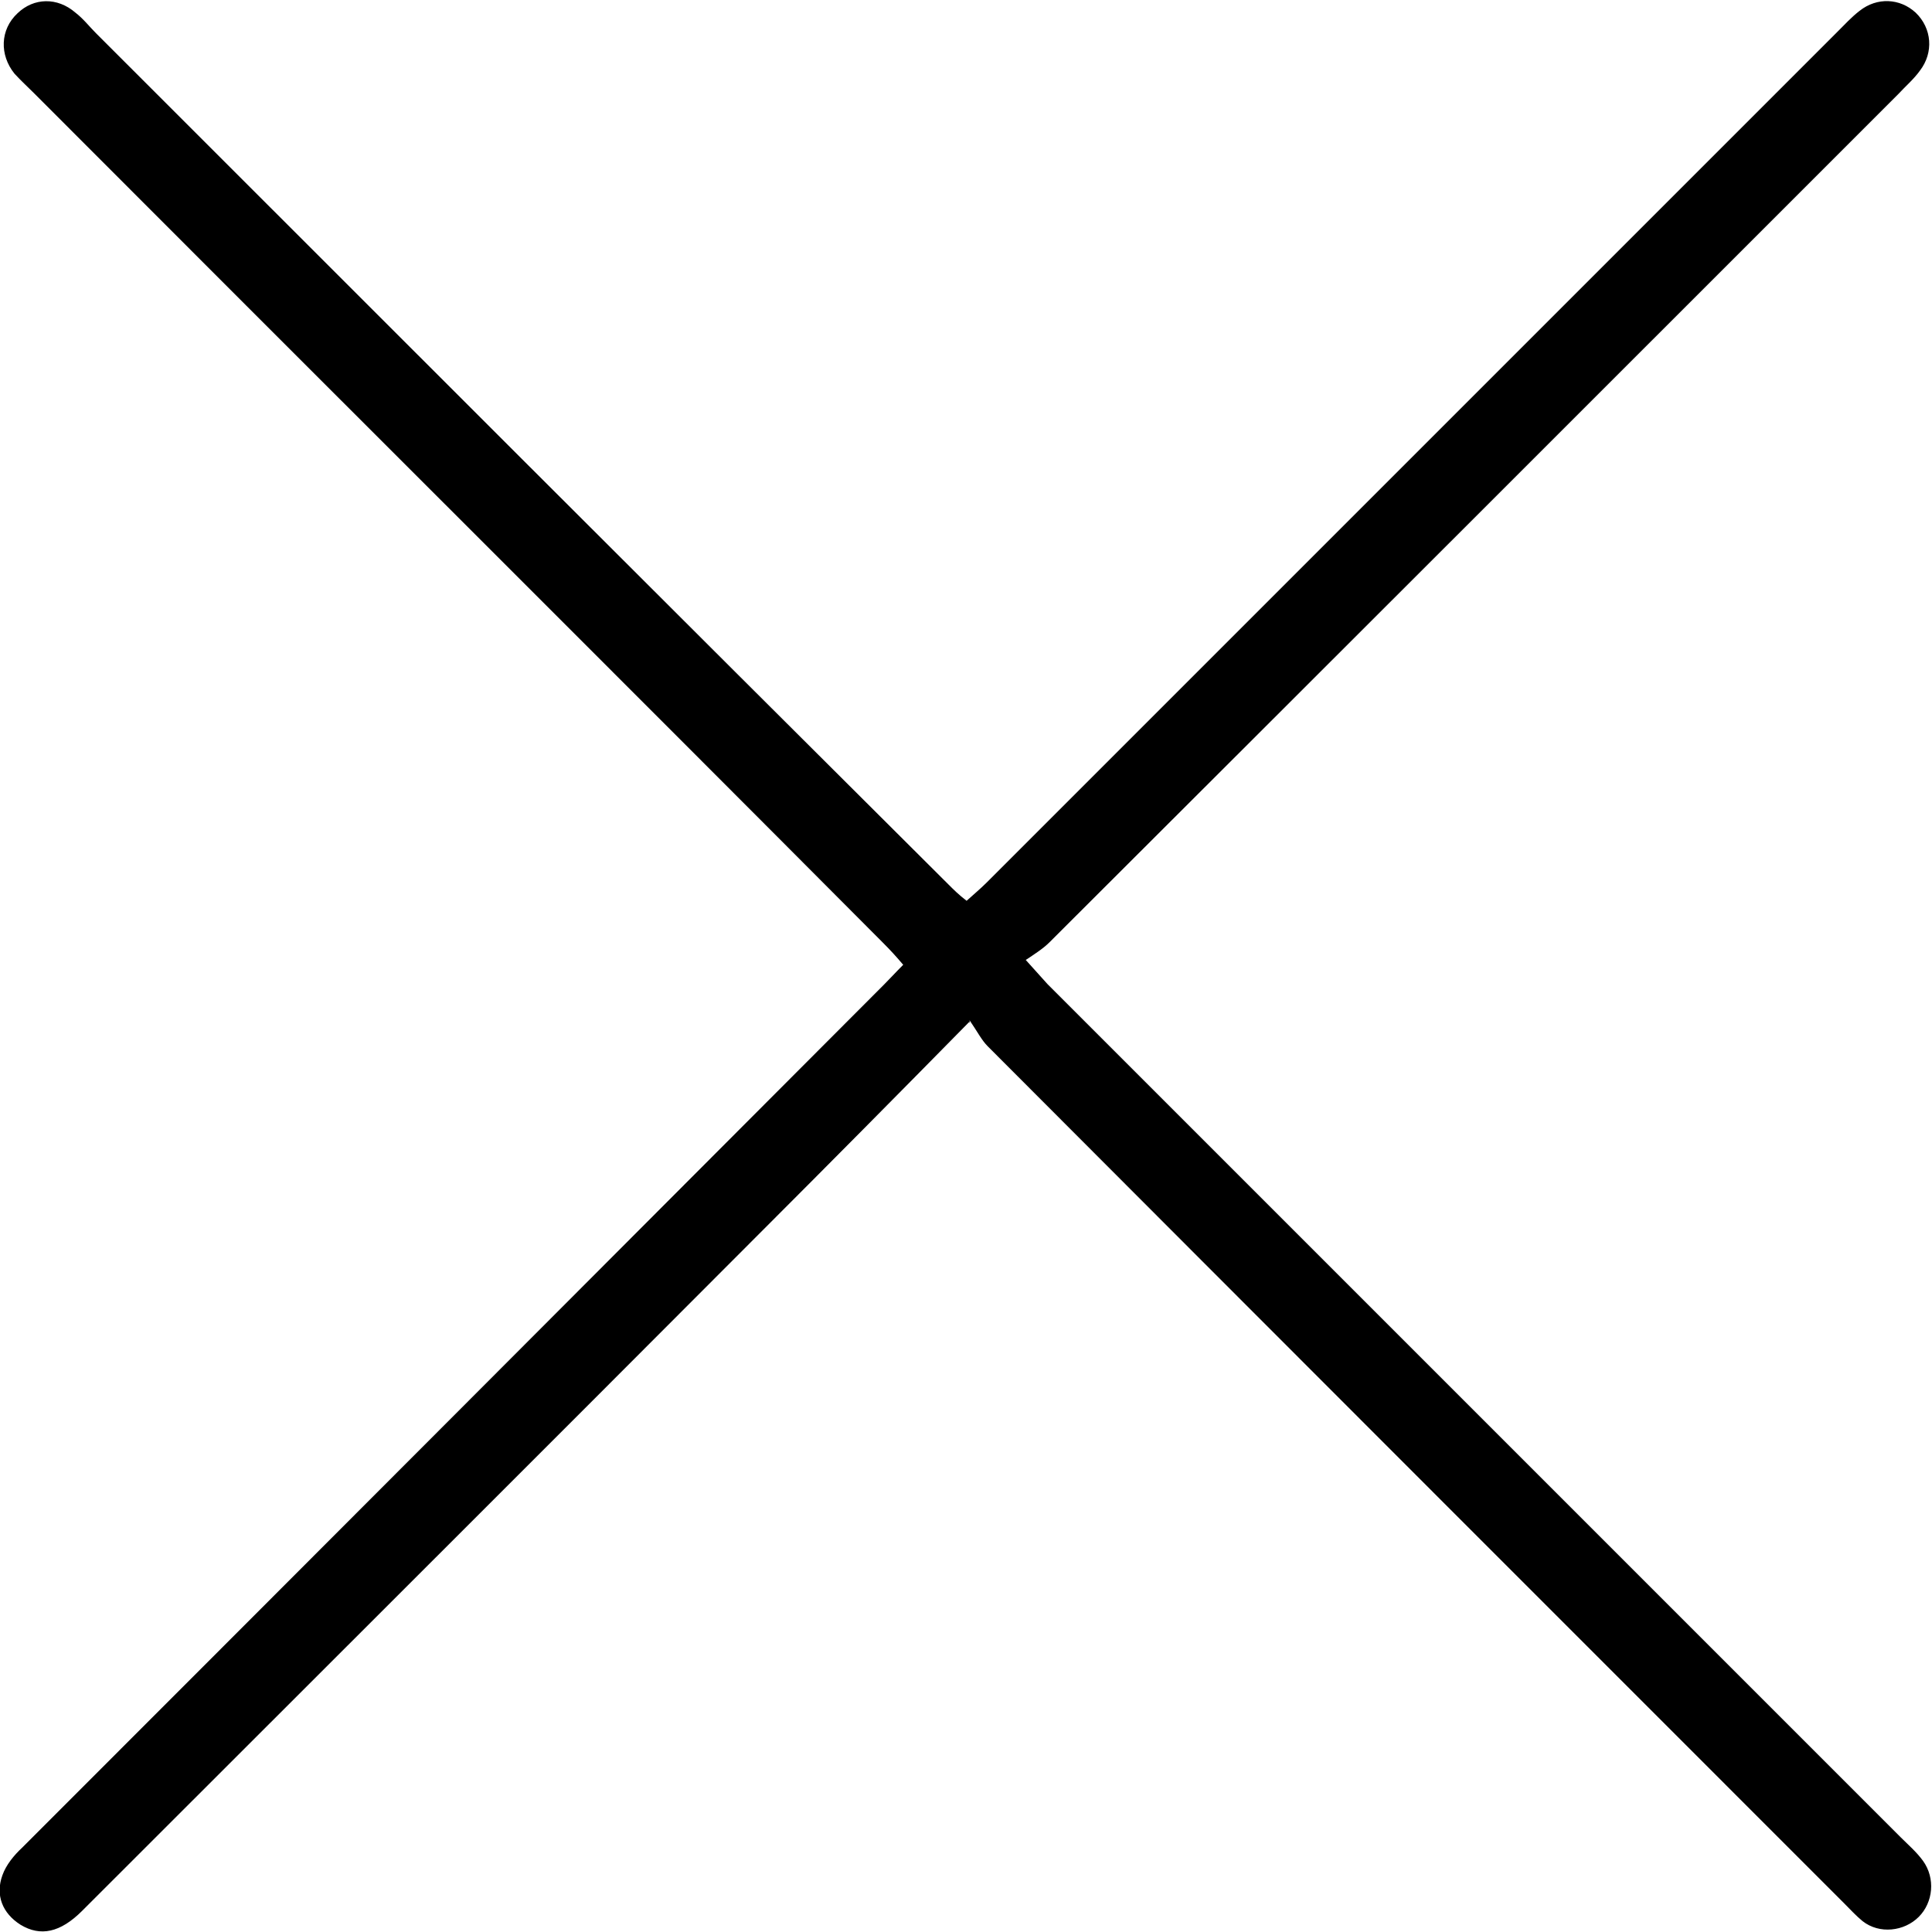 <?xml version="1.0" encoding="UTF-8"?>
<svg id="Layer_1" data-name="Layer 1" xmlns="http://www.w3.org/2000/svg" viewBox="0 0 32 32">
  <defs>
    <style>
      .cls-1 {
        stroke-width: 0px;
      }
    </style>
  </defs>
  <path class="cls-1" d="M16.05,16.93c-1.2,1.22-2.31,2.34-3.41,3.44-3.76,3.77-7.52,7.52-11.28,11.28-.36.36-.69.43-1.02.23-.3-.19-.42-.49-.3-.82.06-.17.19-.33.33-.46,4.76-4.76,9.52-9.53,14.27-14.29.1-.1.19-.2.32-.33-.11-.13-.21-.24-.33-.36C9.95,10.92,5.25,6.24.56,1.54c-.1-.1-.21-.2-.32-.32C-.01.91,0,.49.29.22c.27-.26.66-.27.96-.01.13.1.23.23.34.34,4.7,4.7,9.4,9.4,14.12,14.1.09.09.17.17.3.27.11-.1.23-.2.33-.3,4.7-4.7,9.4-9.4,14.1-14.1.11-.11.23-.24.36-.34.29-.23.67-.21.93.03.27.26.3.66.07.96-.1.14-.24.26-.36.39-4.69,4.69-9.37,9.37-14.06,14.05-.1.1-.24.19-.39.29.17.19.26.29.36.4,4.72,4.72,9.43,9.43,14.13,14.13.13.13.26.24.37.39.21.29.17.69-.07.93s-.65.29-.93.07c-.11-.09-.2-.19-.3-.29-4.73-4.73-9.46-9.46-14.19-14.2-.1-.1-.17-.24-.3-.43v.04Z"/>
</svg>
